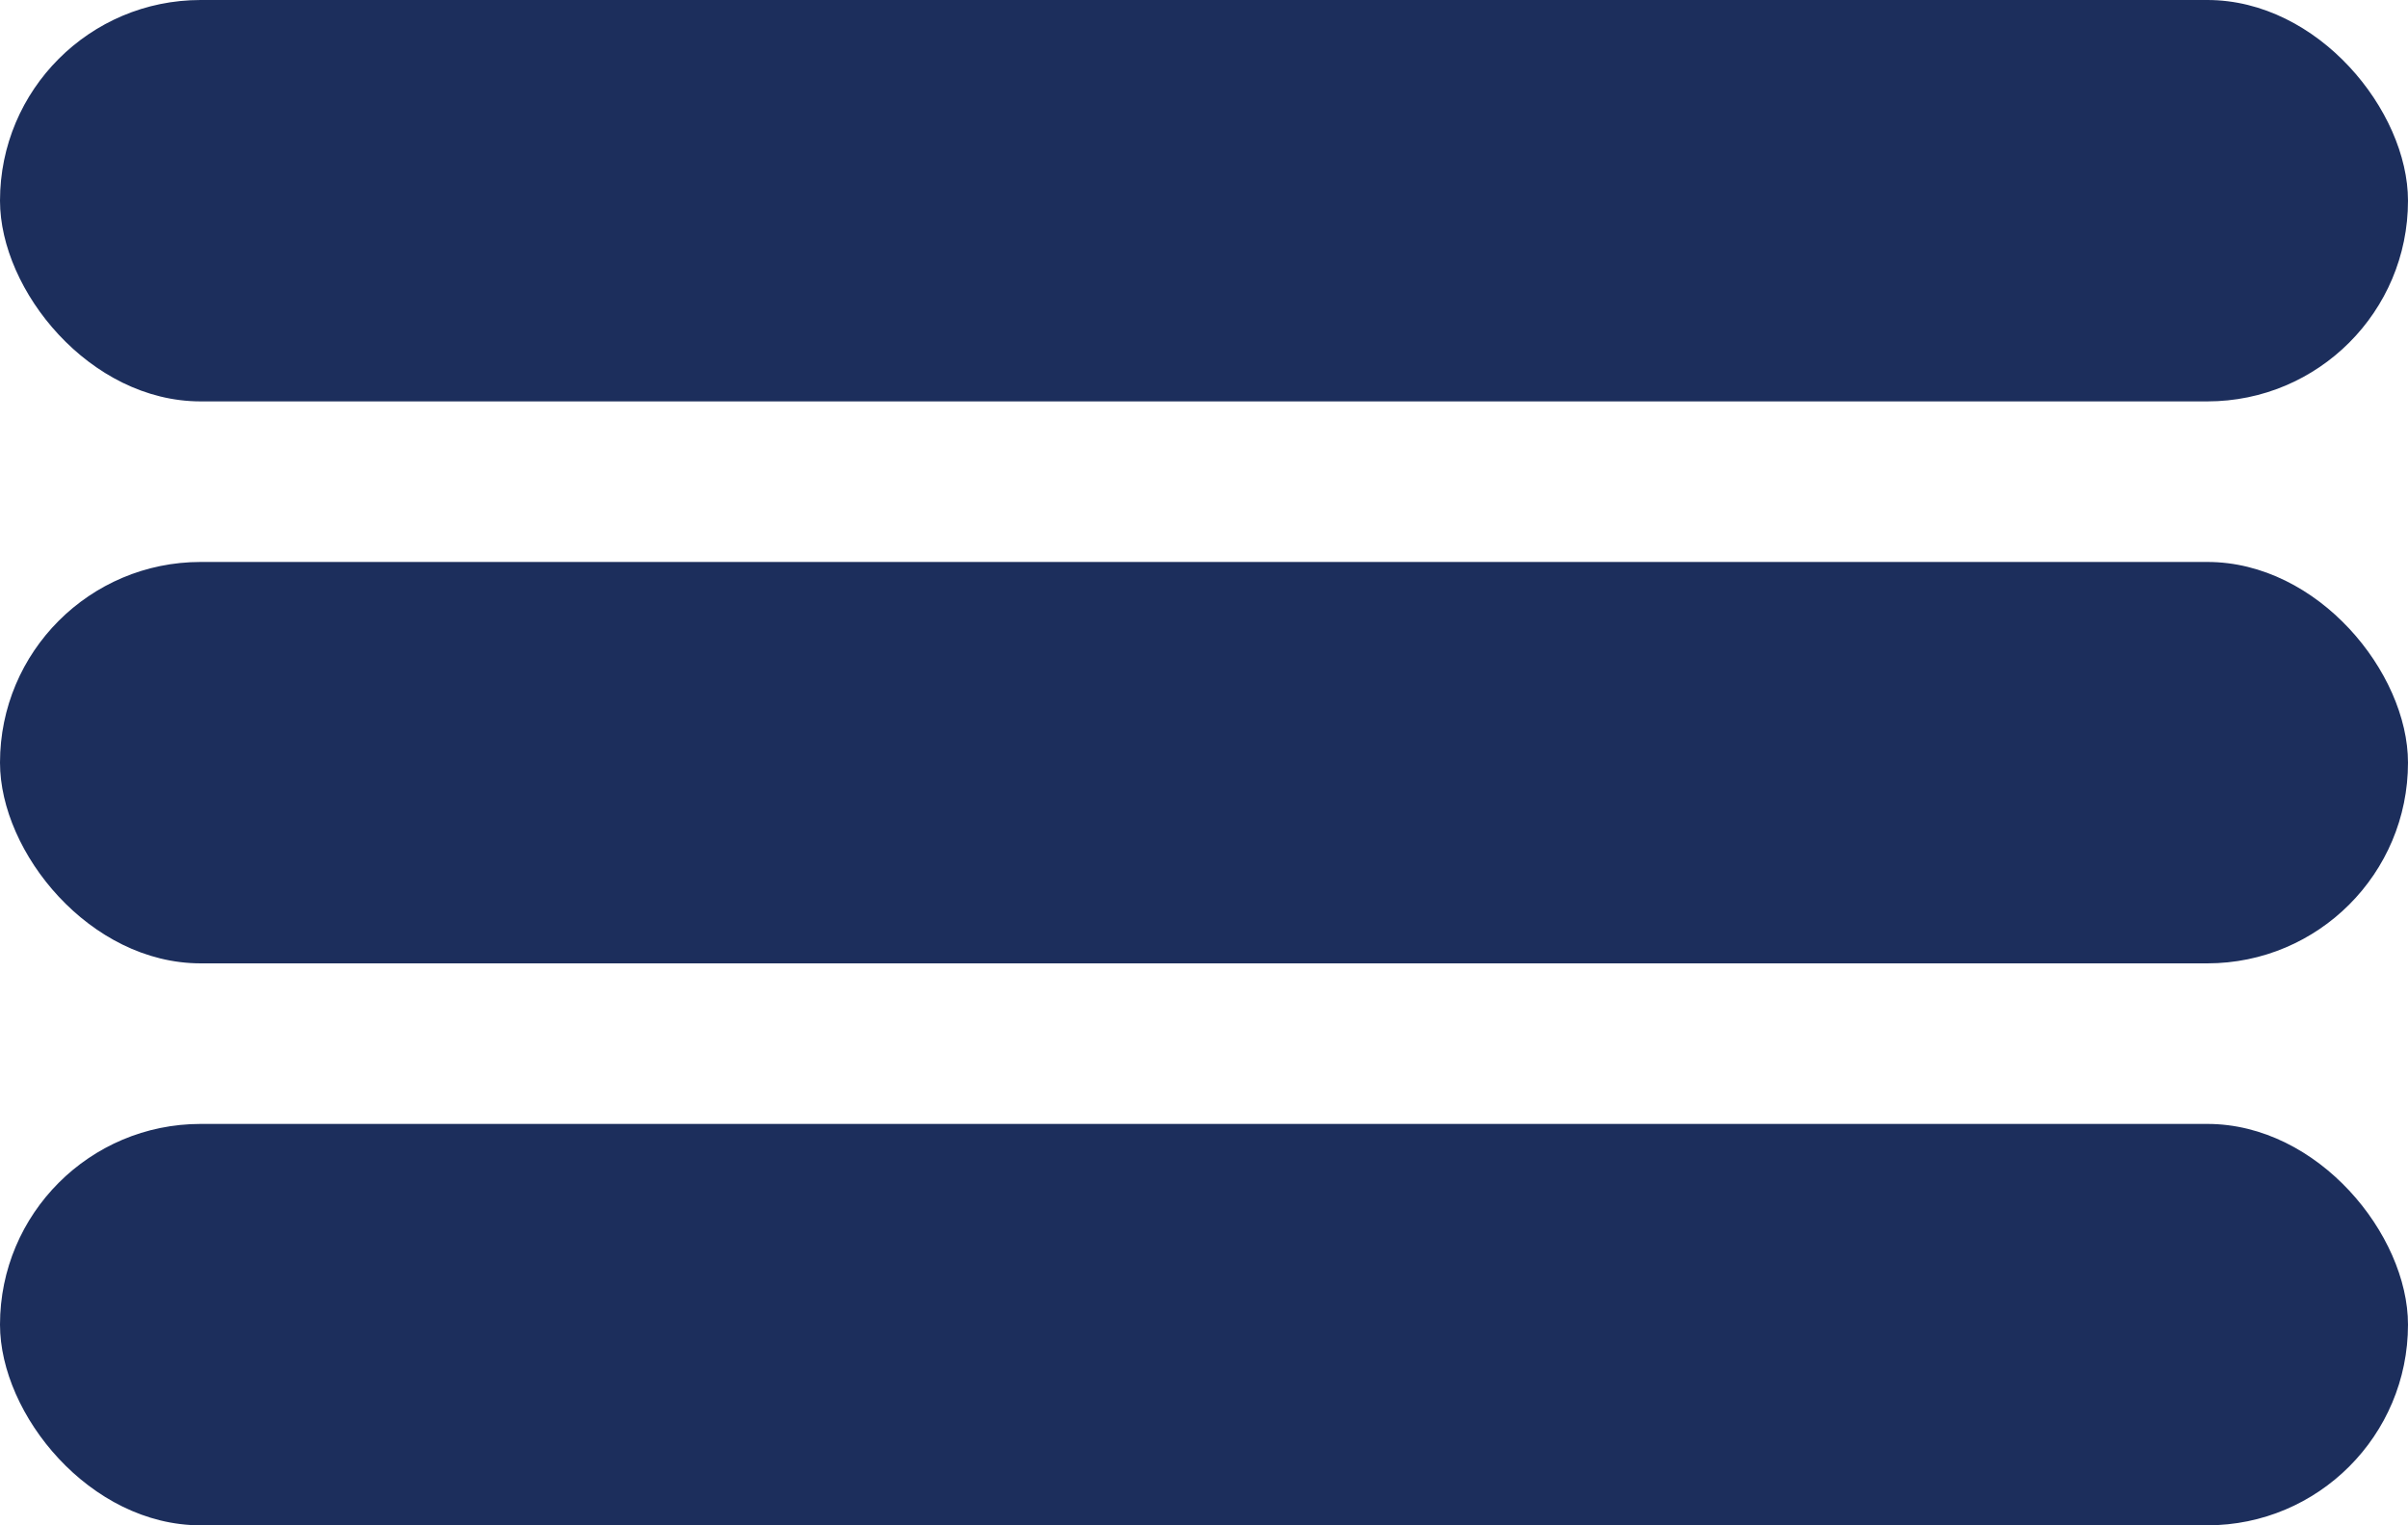 <svg width="30" height="19" viewBox="0 0 30 19" fill="none" xmlns="http://www.w3.org/2000/svg">
<rect width="30" height="5" rx="2.5" fill="#1C2E5C"/>
<rect y="7" width="30" height="5" rx="2.5" fill="#1C2E5C"/>
<rect y="14" width="30" height="5" rx="2.5" fill="#1C2E5C"/>
</svg>
